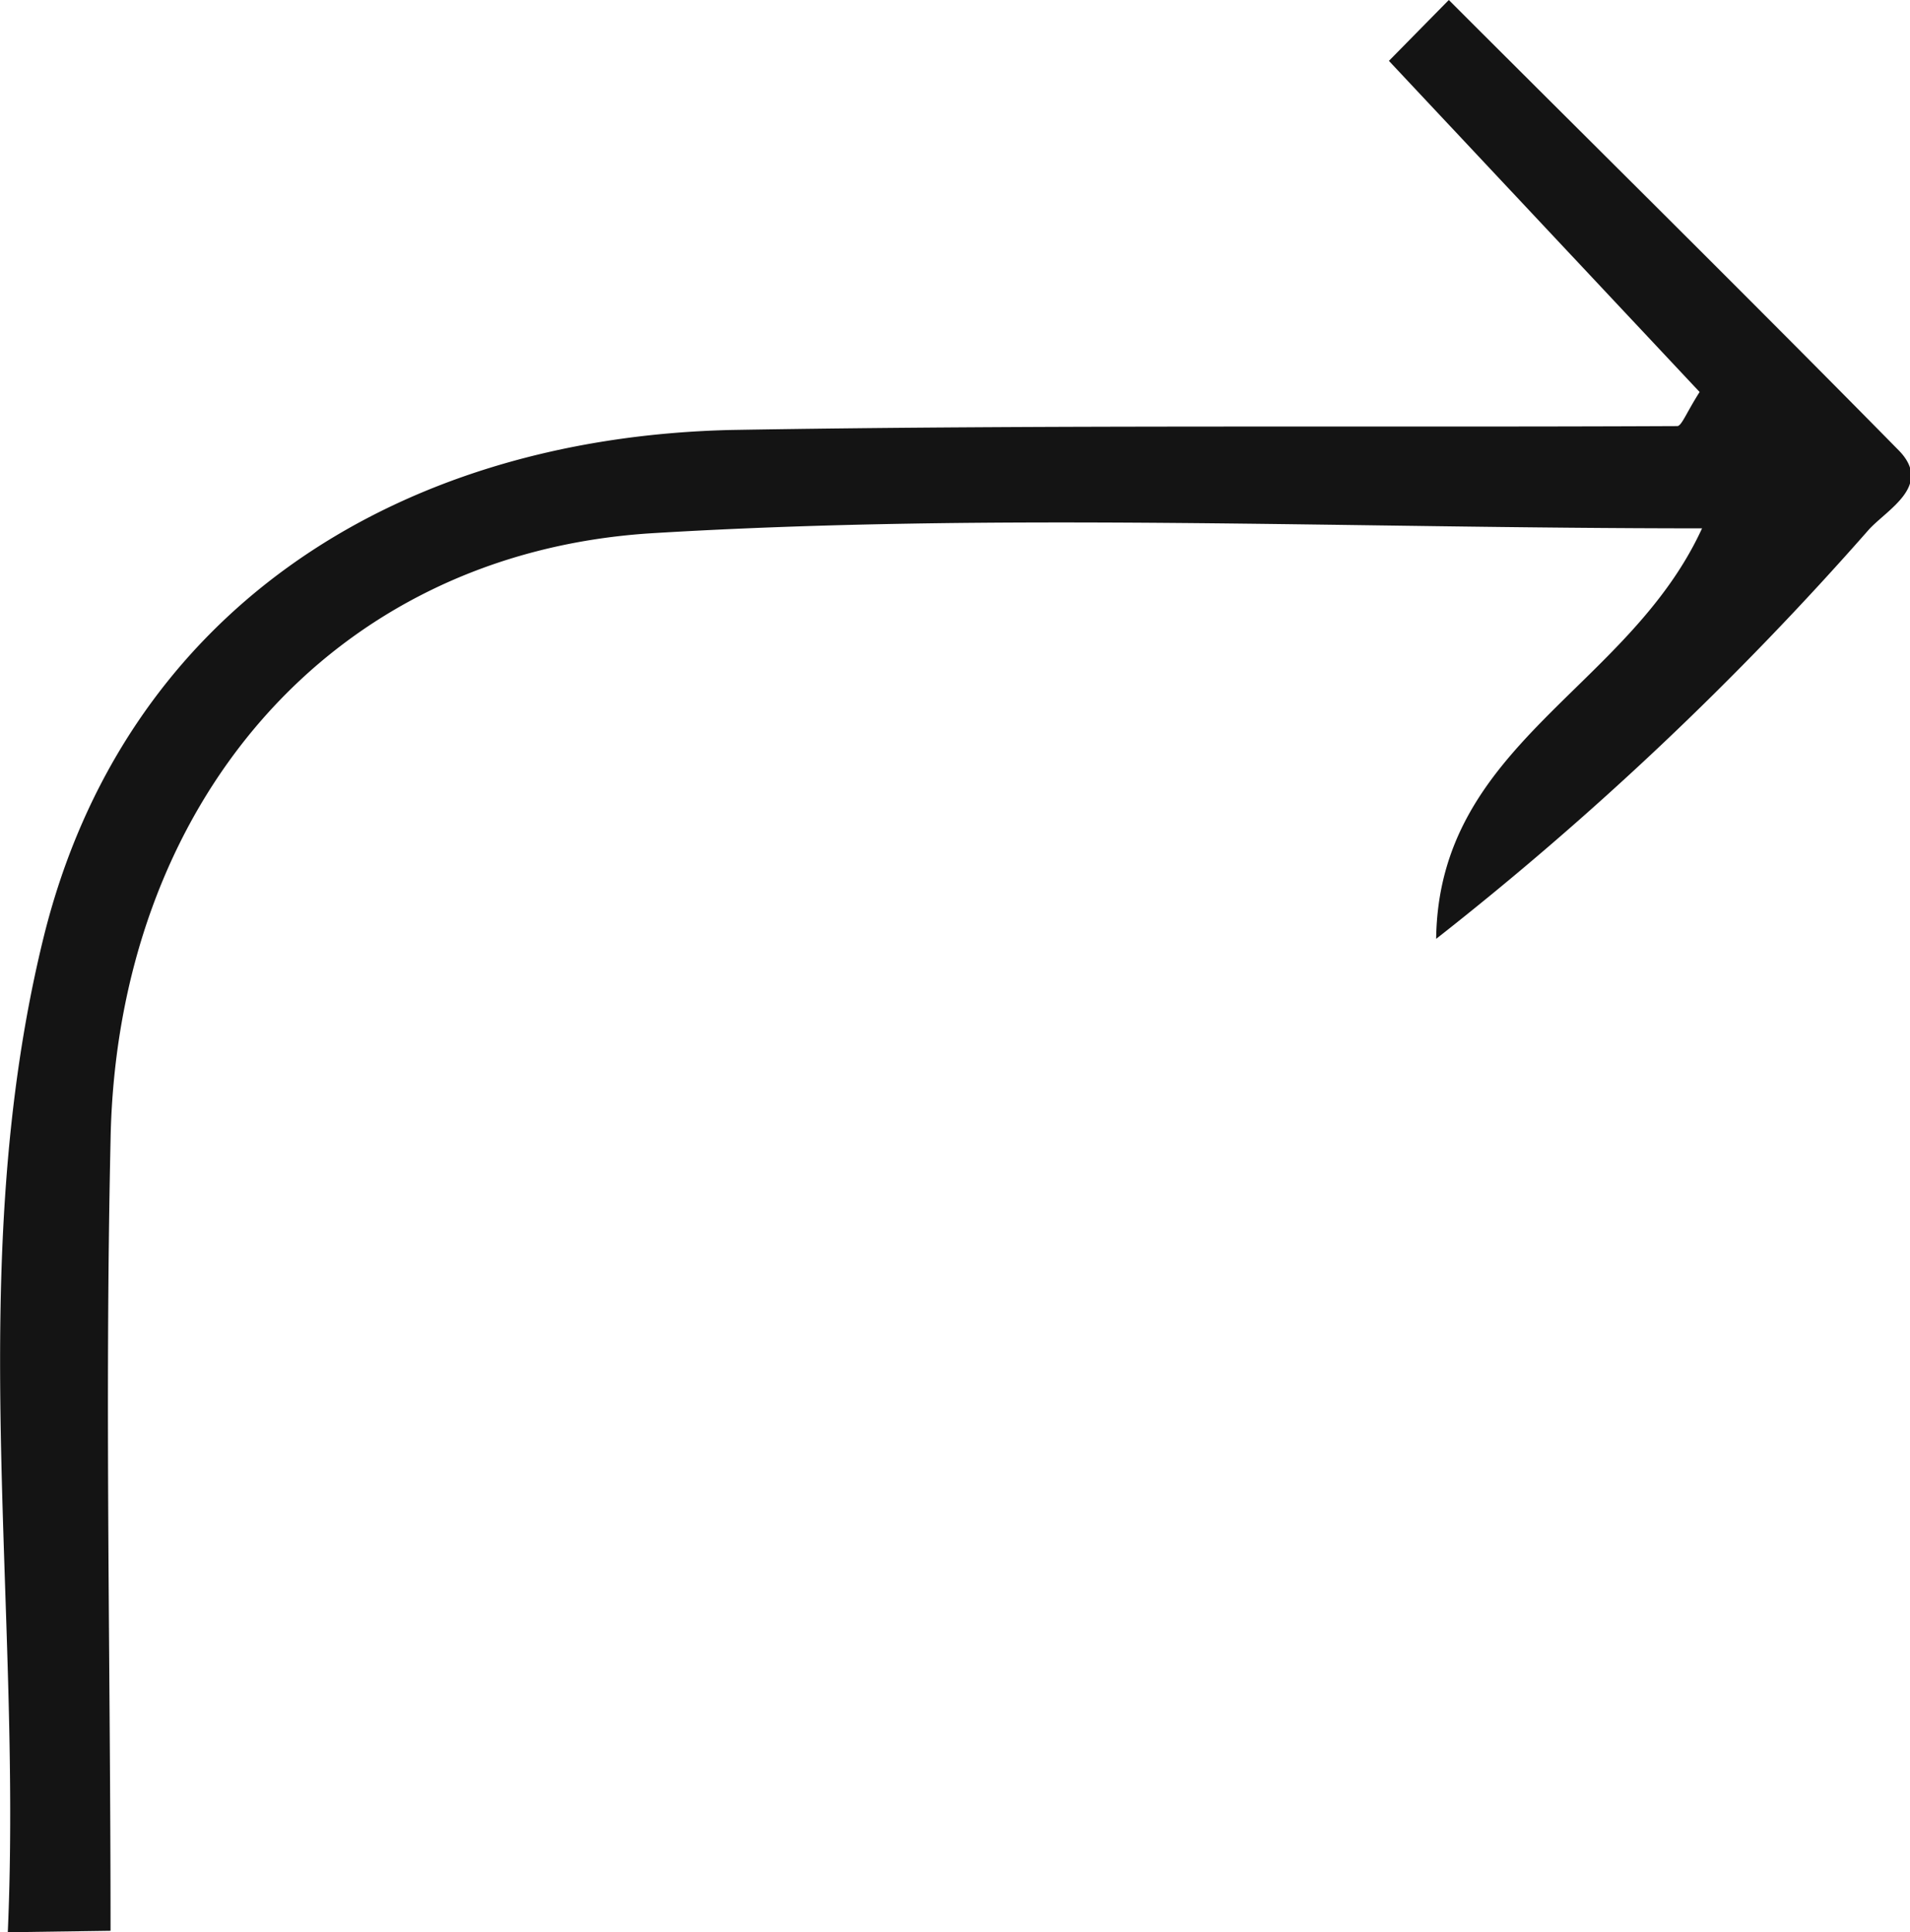 <svg xmlns="http://www.w3.org/2000/svg" viewBox="0 0 39.22 39.68"><defs><style>.cls-1{fill:#141414;}</style></defs><g id="Layer_2" data-name="Layer 2"><g id="Layer_1-2" data-name="Layer 1"><path class="cls-1" d="M.16,39.68C.46,32.86-.77,26,.9,19.23,2.53,12.66,8,9,15,8.83c6.48-.11,13-.05,19.44-.08.09,0,.18-.26.46-.7l-6.38-6.8L29.75,0C32.83,3.08,35.93,6.14,39,9.26c.68.71-.23,1.19-.62,1.61a66.2,66.2,0,0,1-8.89,8.41c.05-4,3.94-5.12,5.46-8.43-7.38,0-14.49-.33-21.56.1-6.62.41-11,5.6-11.12,12.47-.12,5.41,0,10.82,0,16.23Z"/></g></g></svg>